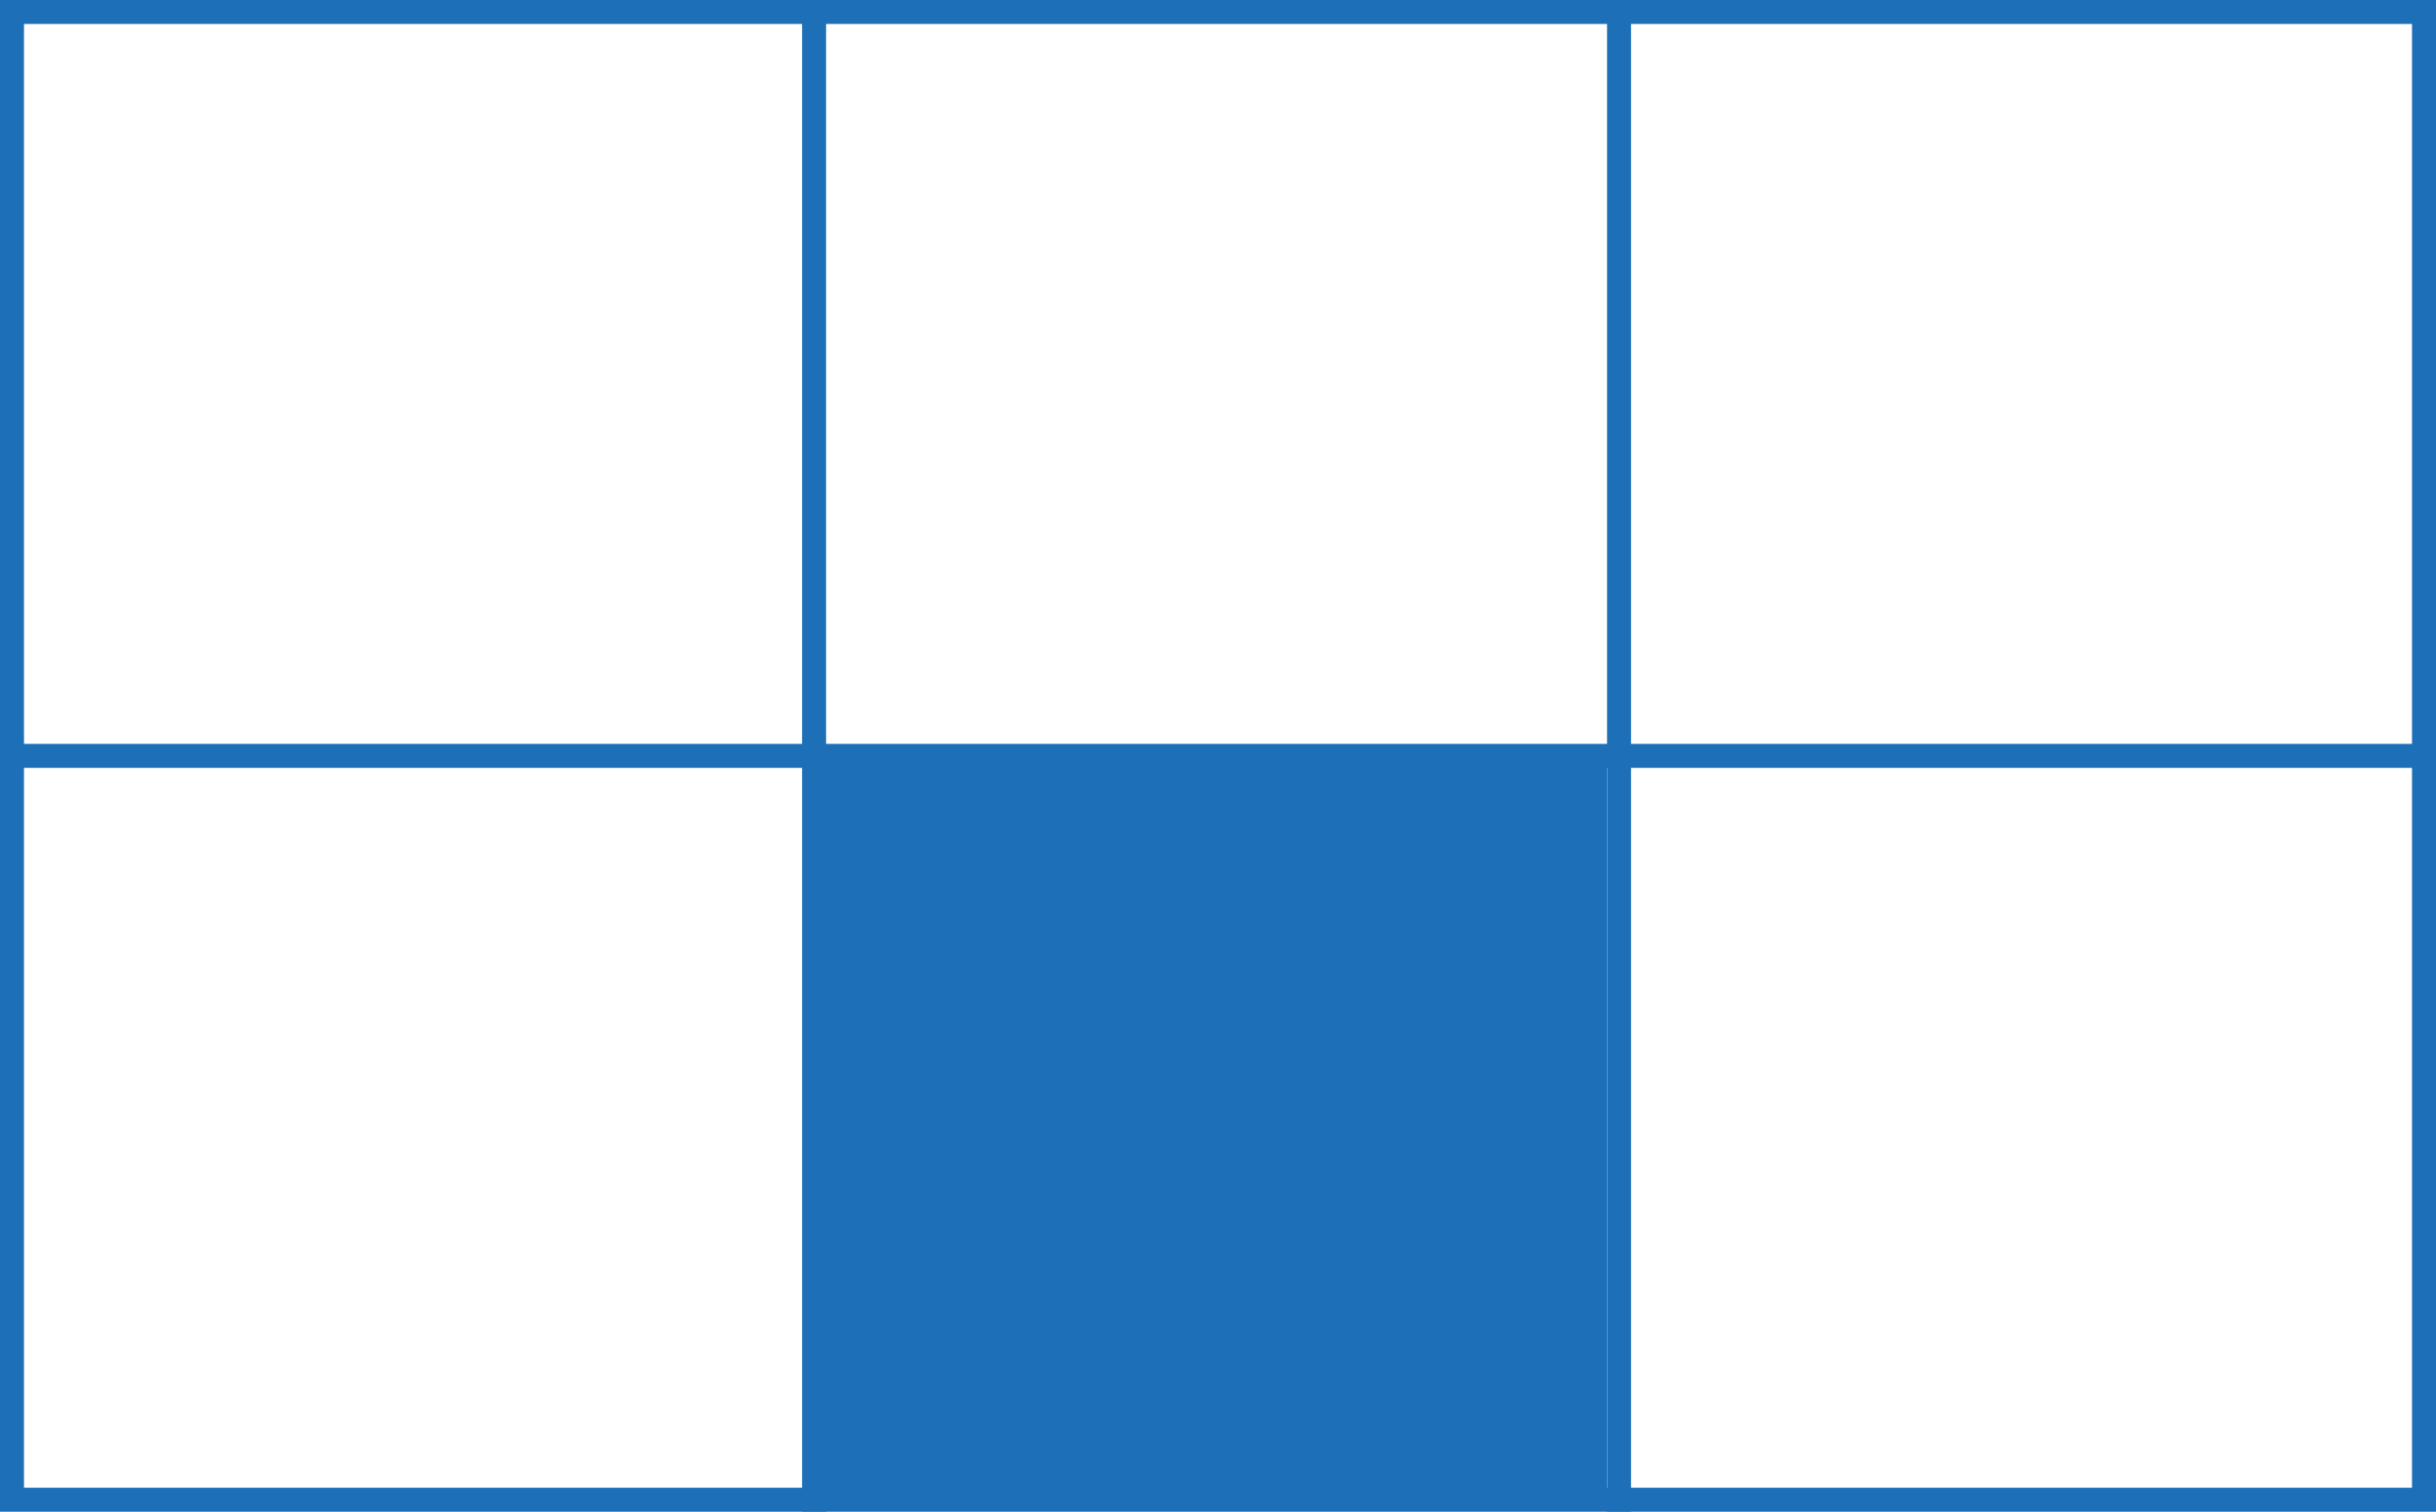 <?xml version="1.0" encoding="UTF-8"?>
<svg id="Layer_2" data-name="Layer 2" xmlns="http://www.w3.org/2000/svg" viewBox="0 0 203 126">
  <defs>
    <style>
      .cls-1 {
        fill: #1d70b8;
      }

      .cls-2 {
        fill: none;
        stroke: #1d70b8;
        stroke-miterlimit: 10;
        stroke-width: 2px;
      }
    </style>
  </defs>
  <g id="Layer_1-2" data-name="Layer 1">
    <g>
      <g>
        <path class="cls-1" d="m201,2v122H2V2h199m2-2H0v126h203V0h0Z"/>
        <line class="cls-2" x1="67.84" y1="125.99" x2="67.84" y2="1.2"/>
        <line class="cls-2" x1="134.92" y1="125.99" x2="134.92" y2="1.2"/>
        <line class="cls-2" x1="1.52" y1="63" x2="203" y2="63"/>
      </g>
      <rect class="cls-1" x="67.58" y="63" width="66.32" height="61.8"/>
    </g>
  </g>
</svg>
